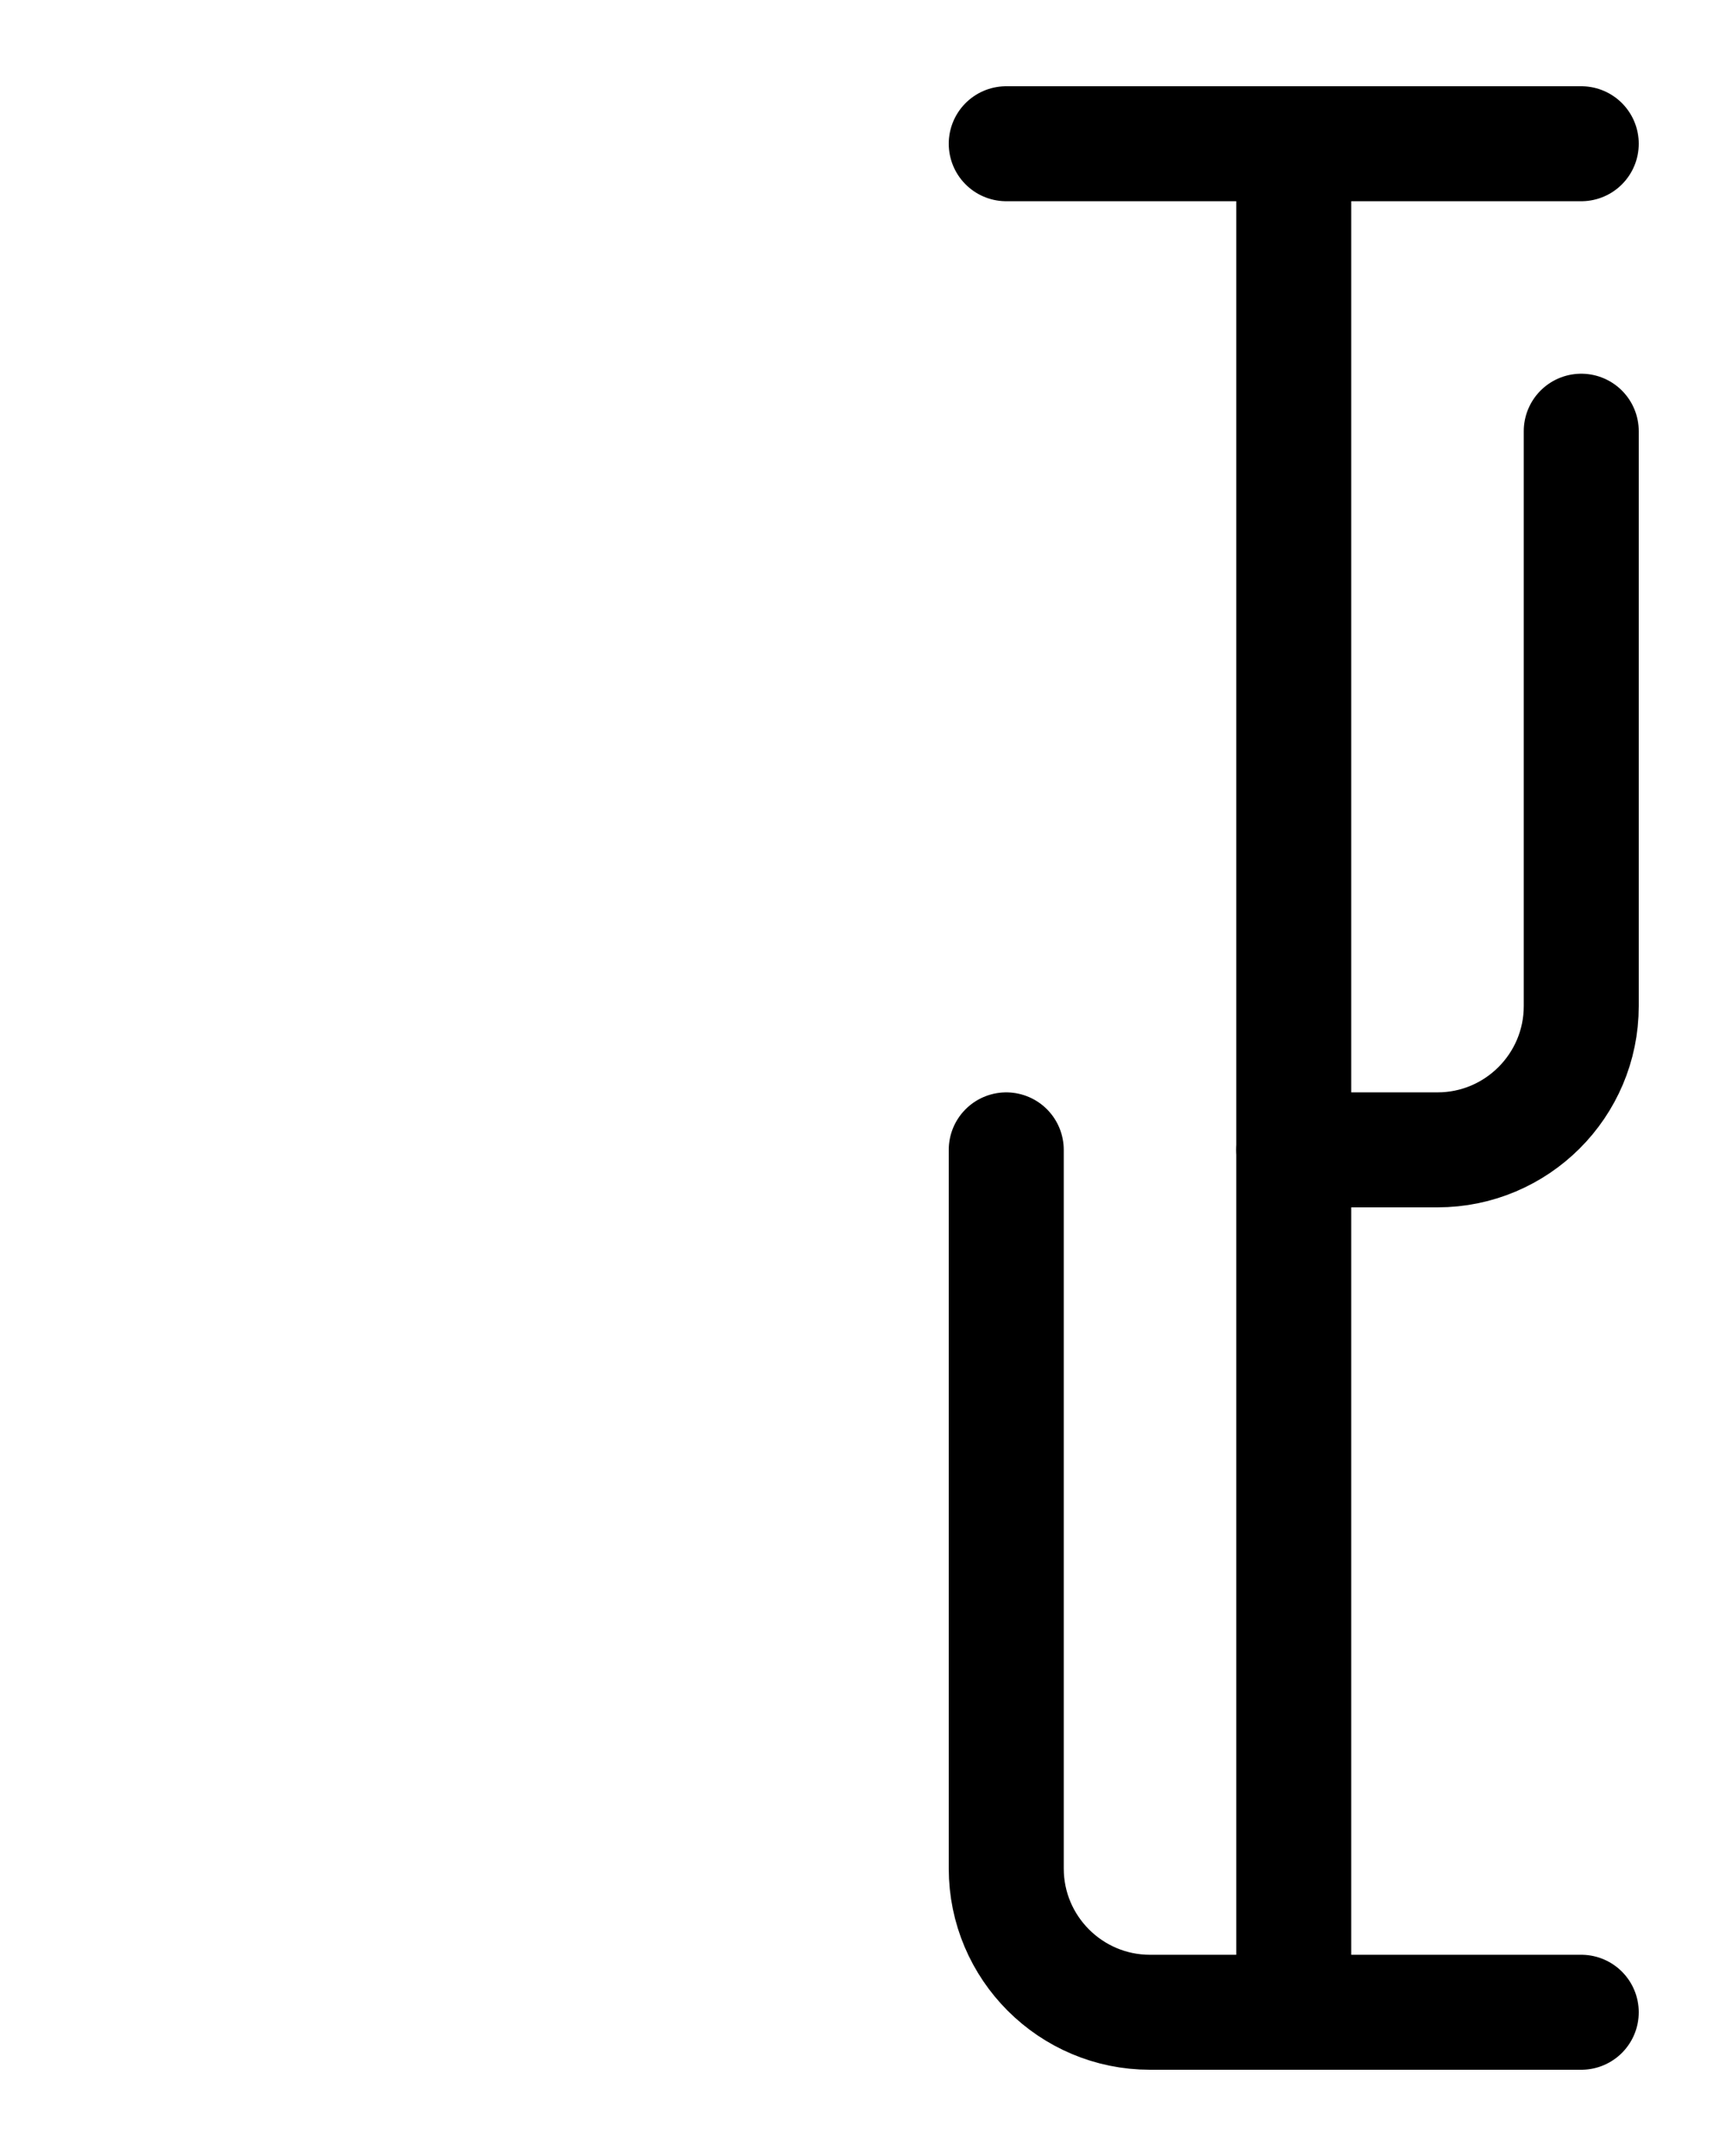 <?xml version="1.0" encoding="utf-8"?>
<!-- Generator: Adobe Illustrator 26.0.0, SVG Export Plug-In . SVG Version: 6.00 Build 0)  -->
<svg version="1.1" id="图层_1" xmlns="http://www.w3.org/2000/svg" xmlns:xlink="http://www.w3.org/1999/xlink" x="0px" y="0px"
	 viewBox="0 0 720 900" style="enable-background:new 0 0 720 900;" xml:space="preserve">
<style type="text/css">
	.st0{fill:none;stroke:#000000;stroke-width:48;stroke-linecap:round;stroke-linejoin:round;stroke-miterlimit:10;}
</style>
<path class="st0" d="M420,480v300c0,33.1,26.9,60,60,60h180"/>
<path class="st0" d="M660,180v240c0,33.1-26.9,60-60,60h-60"/>
<line class="st0" x1="540" y1="840" x2="540" y2="60"/>
<line class="st0" x1="420" y1="60" x2="660" y2="60"/>
</svg>
